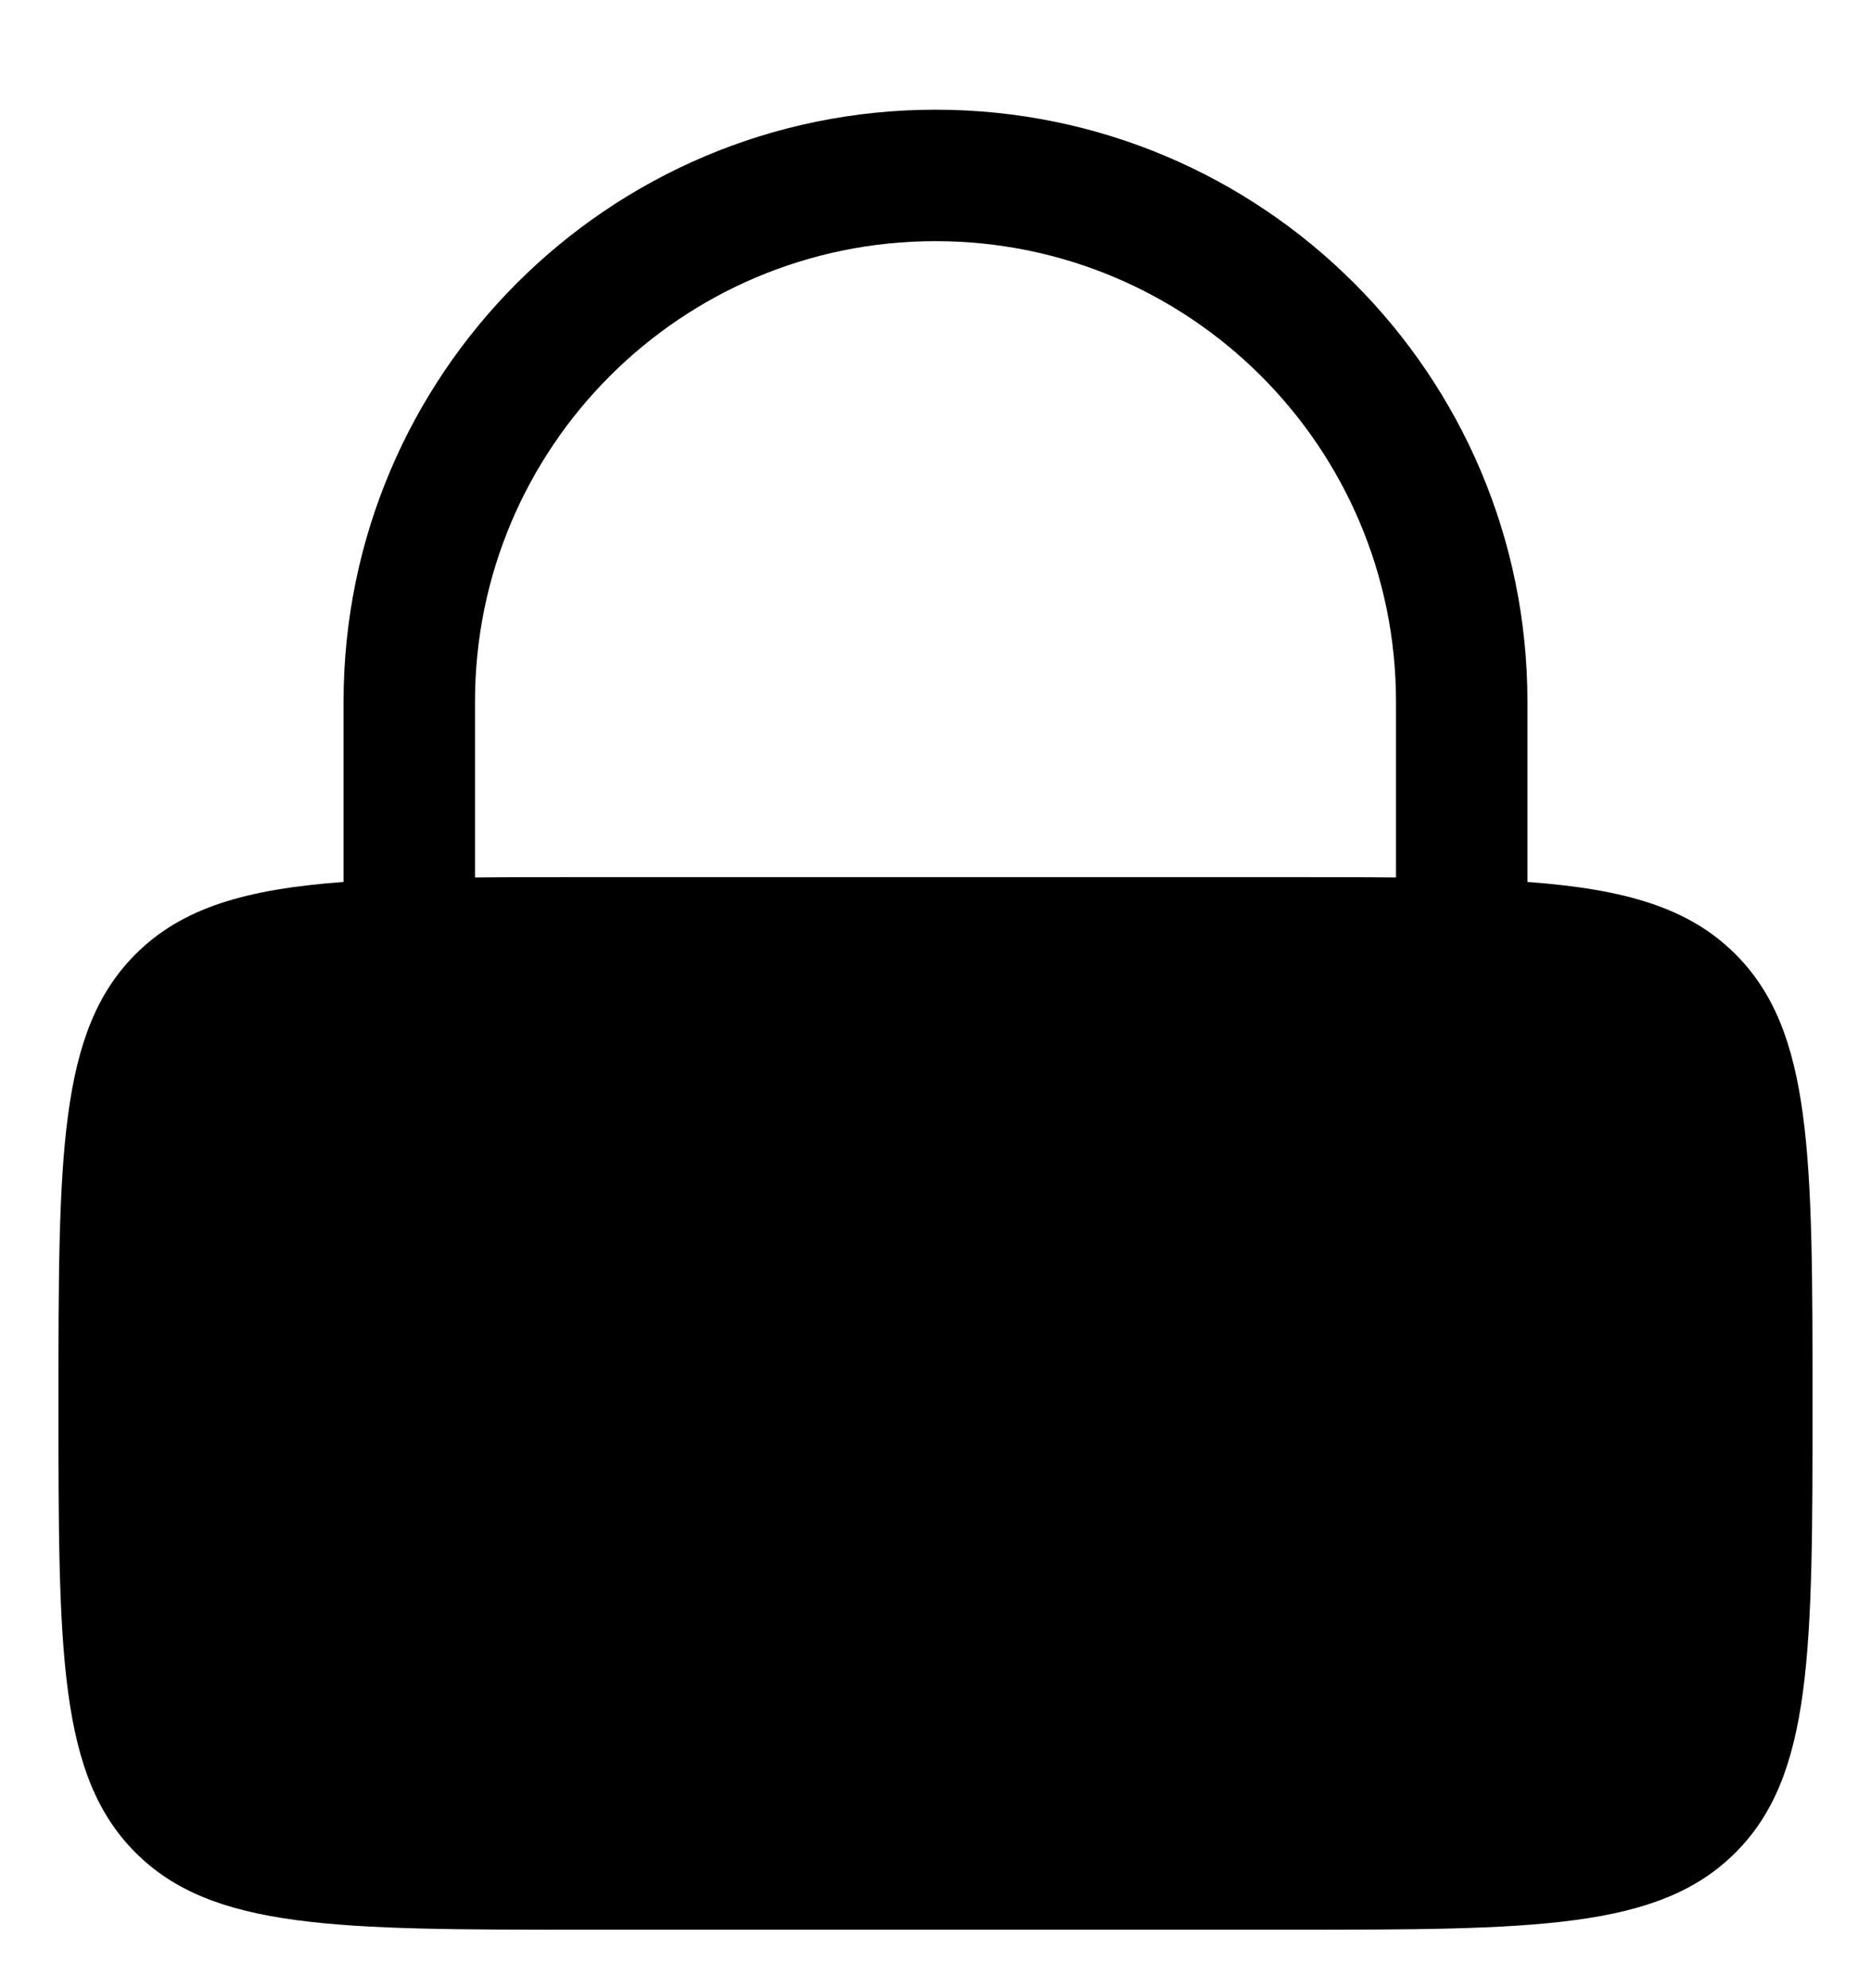 <svg width="16" height="17" viewBox="0 0 16 17" fill="none" xmlns="http://www.w3.org/2000/svg">
<path fill-rule="evenodd" clip-rule="evenodd" d="M2.938 7.541V6C2.938 3.204 5.204 0.938 8 0.938C10.796 0.938 13.062 3.204 13.062 6V7.541C13.899 7.603 14.443 7.761 14.841 8.159C15.5 8.818 15.5 9.879 15.5 12C15.5 14.121 15.5 15.182 14.841 15.841C14.182 16.5 13.121 16.5 11 16.5H5C2.879 16.5 1.818 16.5 1.159 15.841C0.5 15.182 0.5 14.121 0.5 12C0.5 9.879 0.5 8.818 1.159 8.159C1.557 7.761 2.101 7.603 2.938 7.541ZM4.062 6C4.062 3.825 5.825 2.062 8 2.062C10.175 2.062 11.938 3.825 11.938 6V7.503C11.65 7.5 11.339 7.5 11 7.5H5C4.661 7.5 4.35 7.5 4.062 7.503V6Z" fill="currentColor"/>
</svg>
